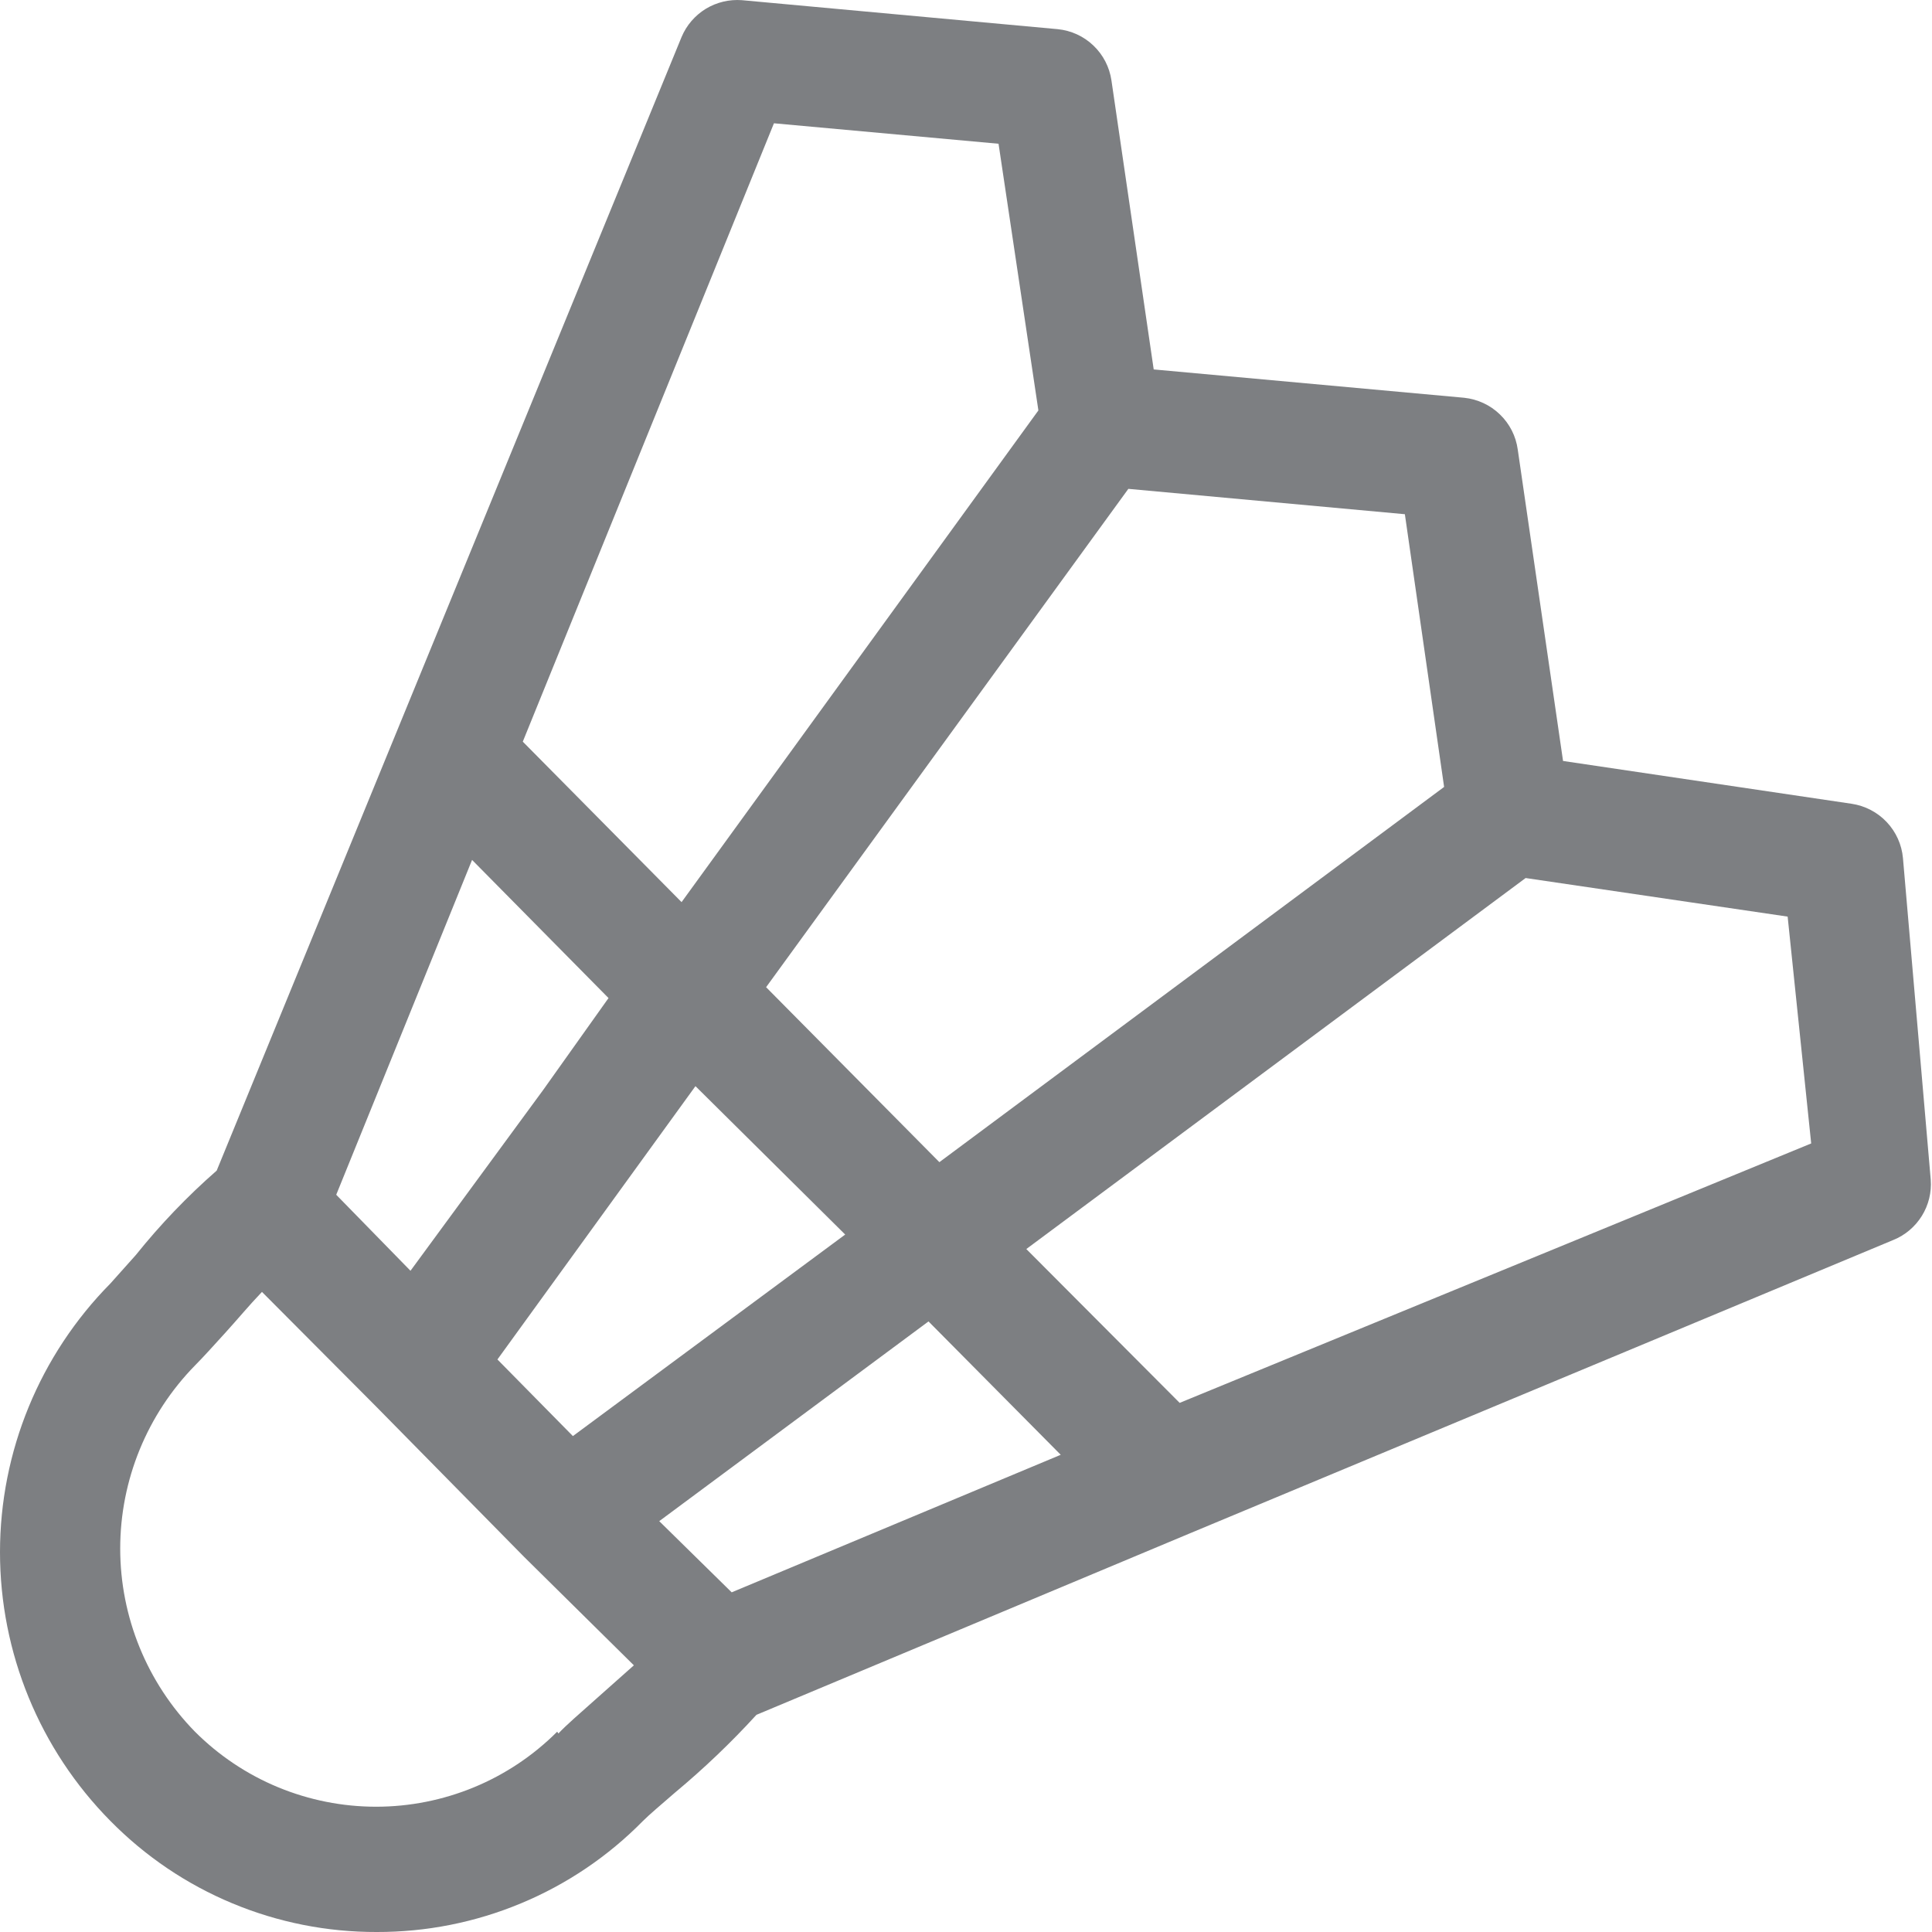 <svg width="32" height="32" viewBox="0 0 32 32" fill="none" xmlns="http://www.w3.org/2000/svg">
<path d="M31.519 14.213C31.499 13.989 31.404 13.779 31.25 13.616C31.096 13.453 30.891 13.346 30.669 13.313L25.889 12.604L25.139 7.448C25.109 7.225 25.005 7.02 24.843 6.864C24.682 6.708 24.472 6.611 24.249 6.588L19.109 6.119L18.409 1.332C18.377 1.112 18.272 0.908 18.11 0.754C17.949 0.6 17.741 0.505 17.519 0.483L12.289 0.003C12.079 -0.013 11.87 0.037 11.69 0.146C11.511 0.256 11.37 0.419 11.289 0.613L3.589 19.389C3.102 19.815 2.654 20.283 2.249 20.788L1.829 21.258C0.657 22.444 0 24.043 0 25.709C0 27.376 0.657 28.976 1.829 30.161C2.405 30.746 3.091 31.21 3.848 31.525C4.606 31.841 5.418 32.002 6.239 32C7.06 32.002 7.872 31.841 8.63 31.525C9.387 31.21 10.074 30.746 10.649 30.161C10.759 30.051 10.949 29.892 11.179 29.692C11.658 29.293 12.109 28.863 12.529 28.403L19.689 25.405L31.359 20.538C31.555 20.459 31.72 20.319 31.832 20.139C31.943 19.96 31.995 19.75 31.979 19.539L31.519 14.213ZM11.519 17.99L13.999 20.448L9.489 23.786L8.239 22.517L11.519 17.99ZM10.919 25.195L15.379 21.887L17.569 24.096L12.119 26.374L10.919 25.195ZM23.919 13.034L15.559 19.249L12.689 16.351L18.689 8.097L23.269 8.517L23.919 13.034ZM12.819 2.042L16.539 2.381L17.199 6.798L11.289 14.942L8.659 12.284L12.819 2.042ZM7.819 14.243L10.079 16.531L8.999 18.05L6.799 21.048L5.569 19.789L7.819 14.243ZM9.229 28.682C8.835 29.076 8.368 29.389 7.853 29.602C7.338 29.815 6.786 29.925 6.229 29.925C5.672 29.925 5.12 29.815 4.605 29.602C4.09 29.389 3.623 29.076 3.229 28.682C2.436 27.872 1.991 26.783 1.991 25.649C1.991 24.516 2.436 23.427 3.229 22.617C3.359 22.487 3.539 22.287 3.739 22.067C3.939 21.847 4.119 21.628 4.339 21.398L6.229 23.296L8.679 25.785L10.499 27.583L9.869 28.143C9.599 28.383 9.369 28.582 9.249 28.712L9.229 28.682ZM19.539 23.236L16.999 20.688L25.269 14.543L29.609 15.182L29.999 18.939L19.539 23.236Z" fill="#7D7F82"/>
</svg>
